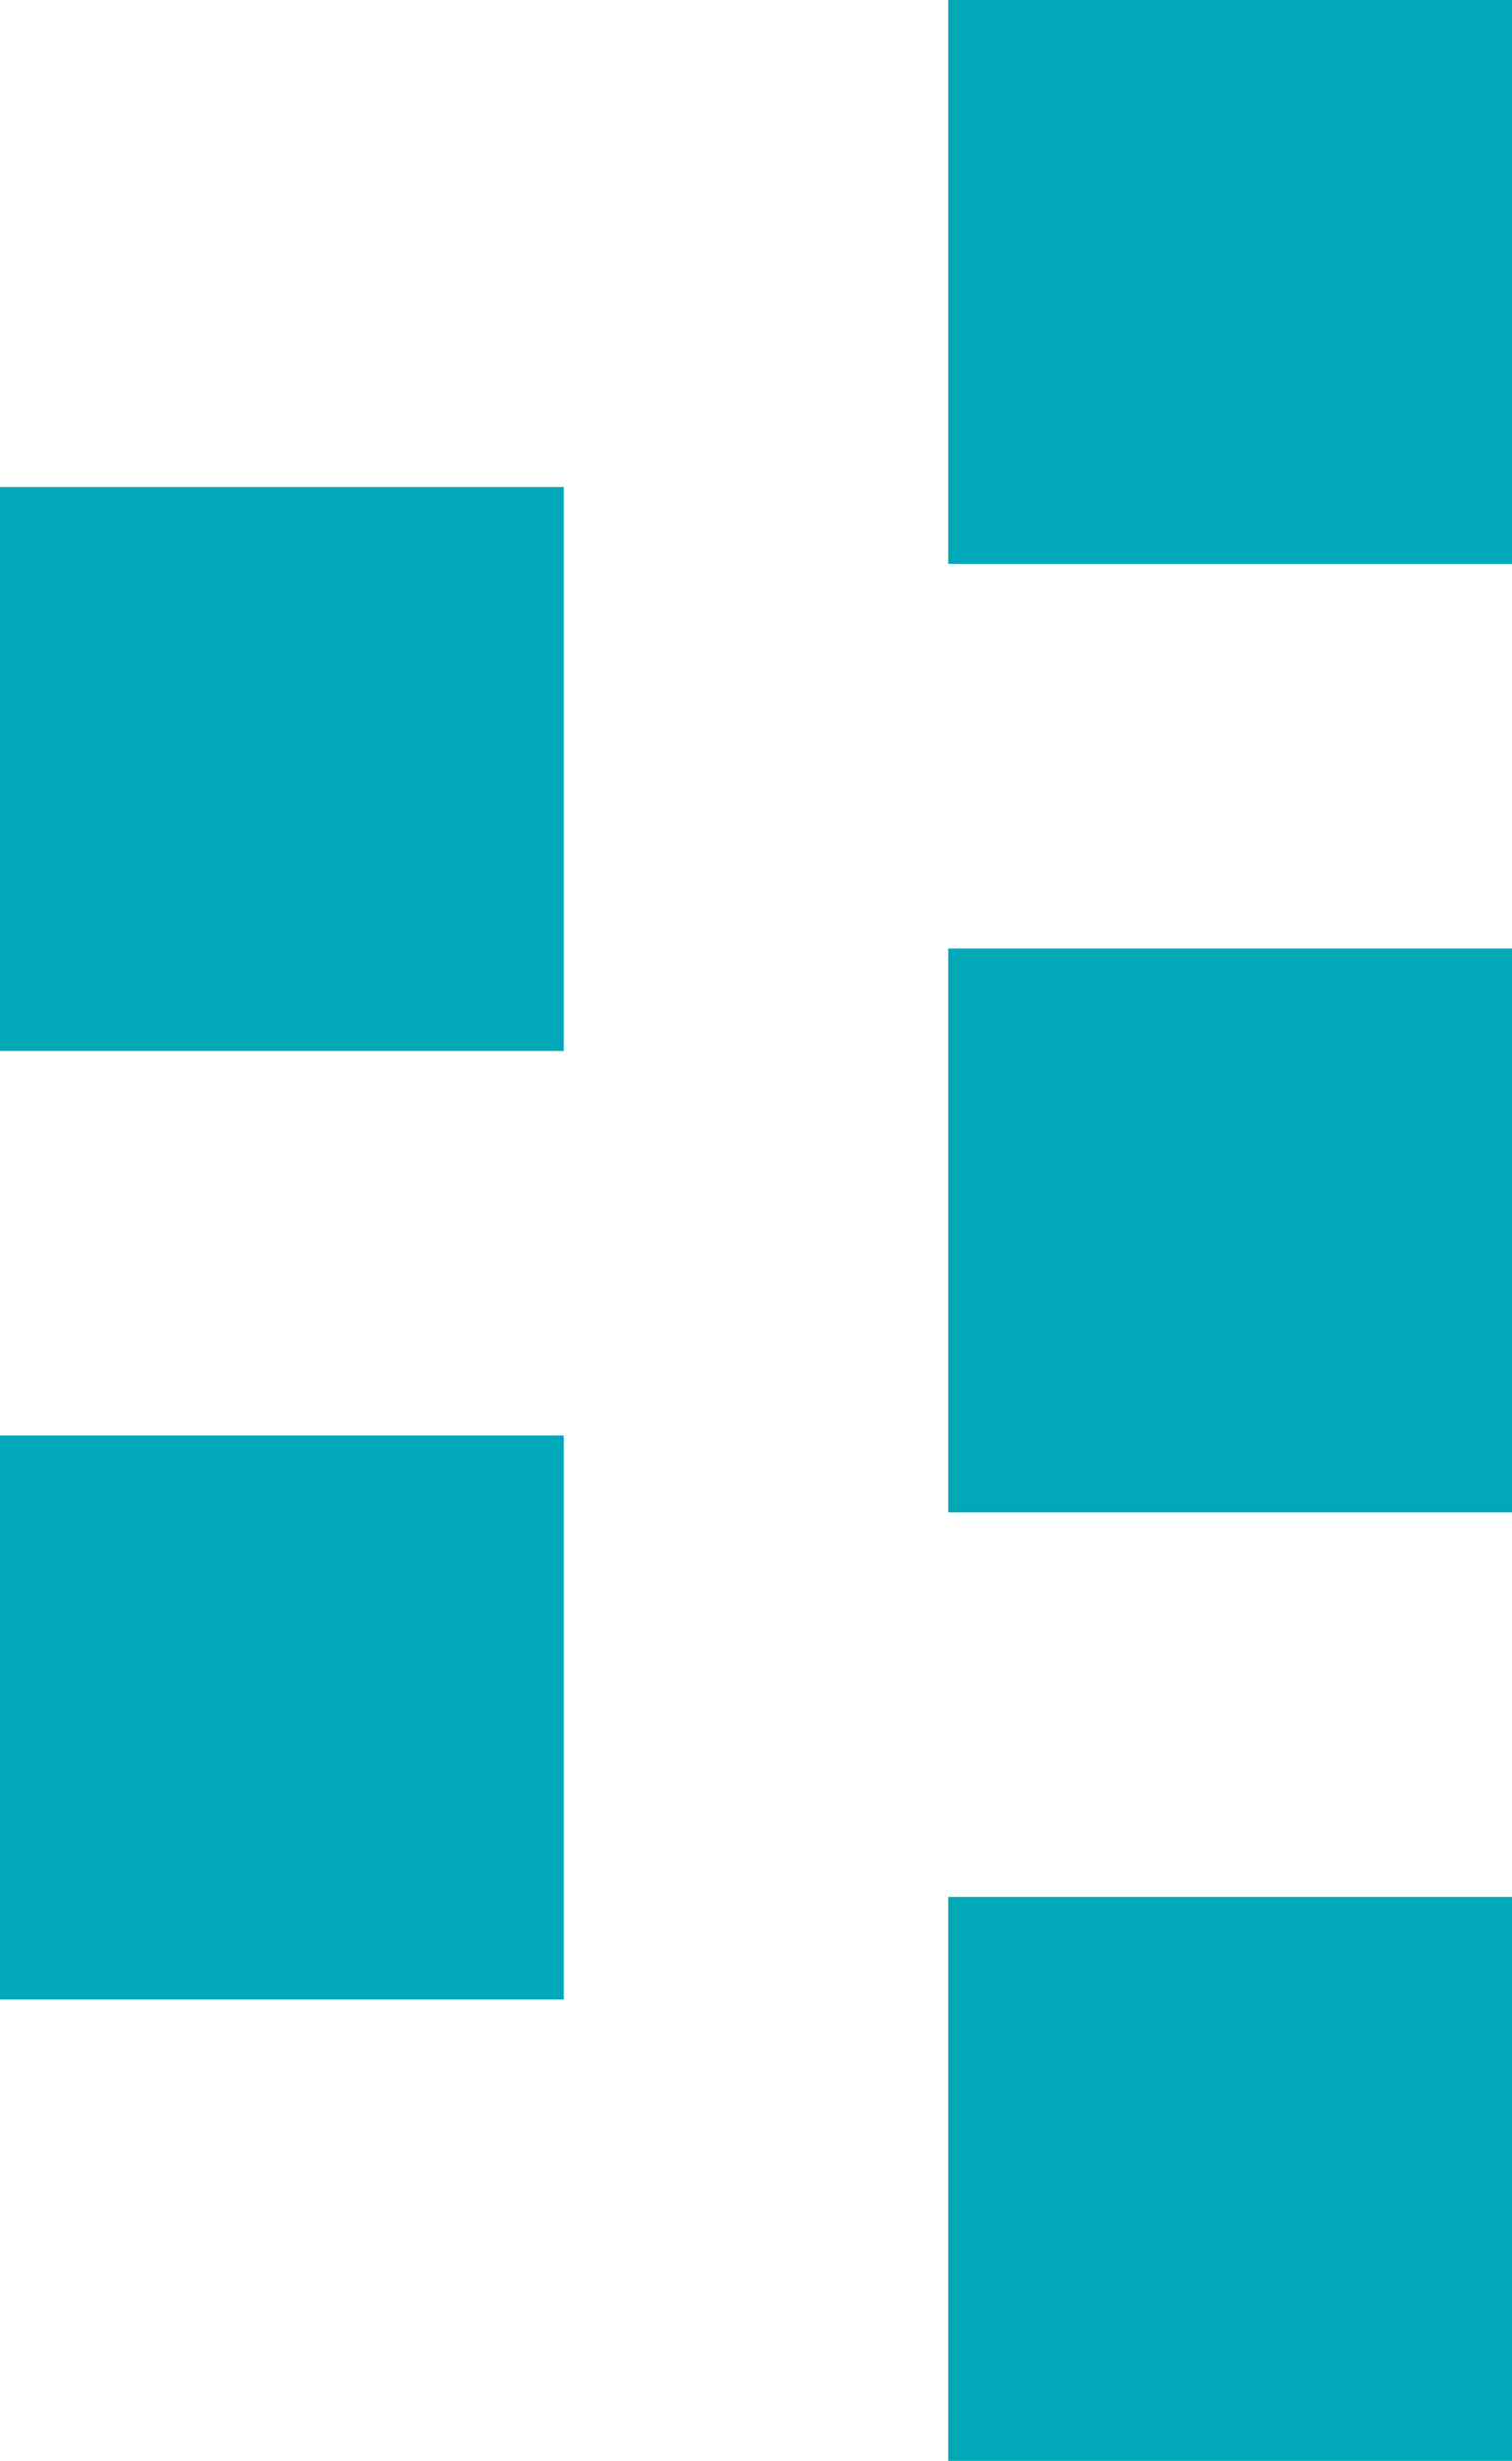 <?xml version="1.0" encoding="UTF-8"?>
<svg width="59px" height="96px" viewBox="0 0 59 96" version="1.1" xmlns="http://www.w3.org/2000/svg" xmlns:xlink="http://www.w3.org/1999/xlink">
    <!-- Generator: Sketch 55.2 (78181) - https://sketchapp.com -->
    <title>Shape</title>
    <desc>Created with Sketch.</desc>
    <g id="Symbols" stroke="none" stroke-width="1" fill="none" fill-rule="evenodd">
        <g id="Desktop-/-Headers-/-Water_1" fill="#01A9B8" fill-rule="nonzero">
            <path d="M37,59 L59,59 L59,37 L37,37 L37,59 Z M0,78 L22,78 L22,56 L0,56 L0,78 Z M37,96 L59,96 L59,74 L37,74 L37,96 Z M0,41 L22,41 L22,19 L0,19 L0,41 Z M37,0 L37,22 L59,22 L59,0 L37,0 Z" id="Shape"></path>
        </g>
    </g>
</svg>